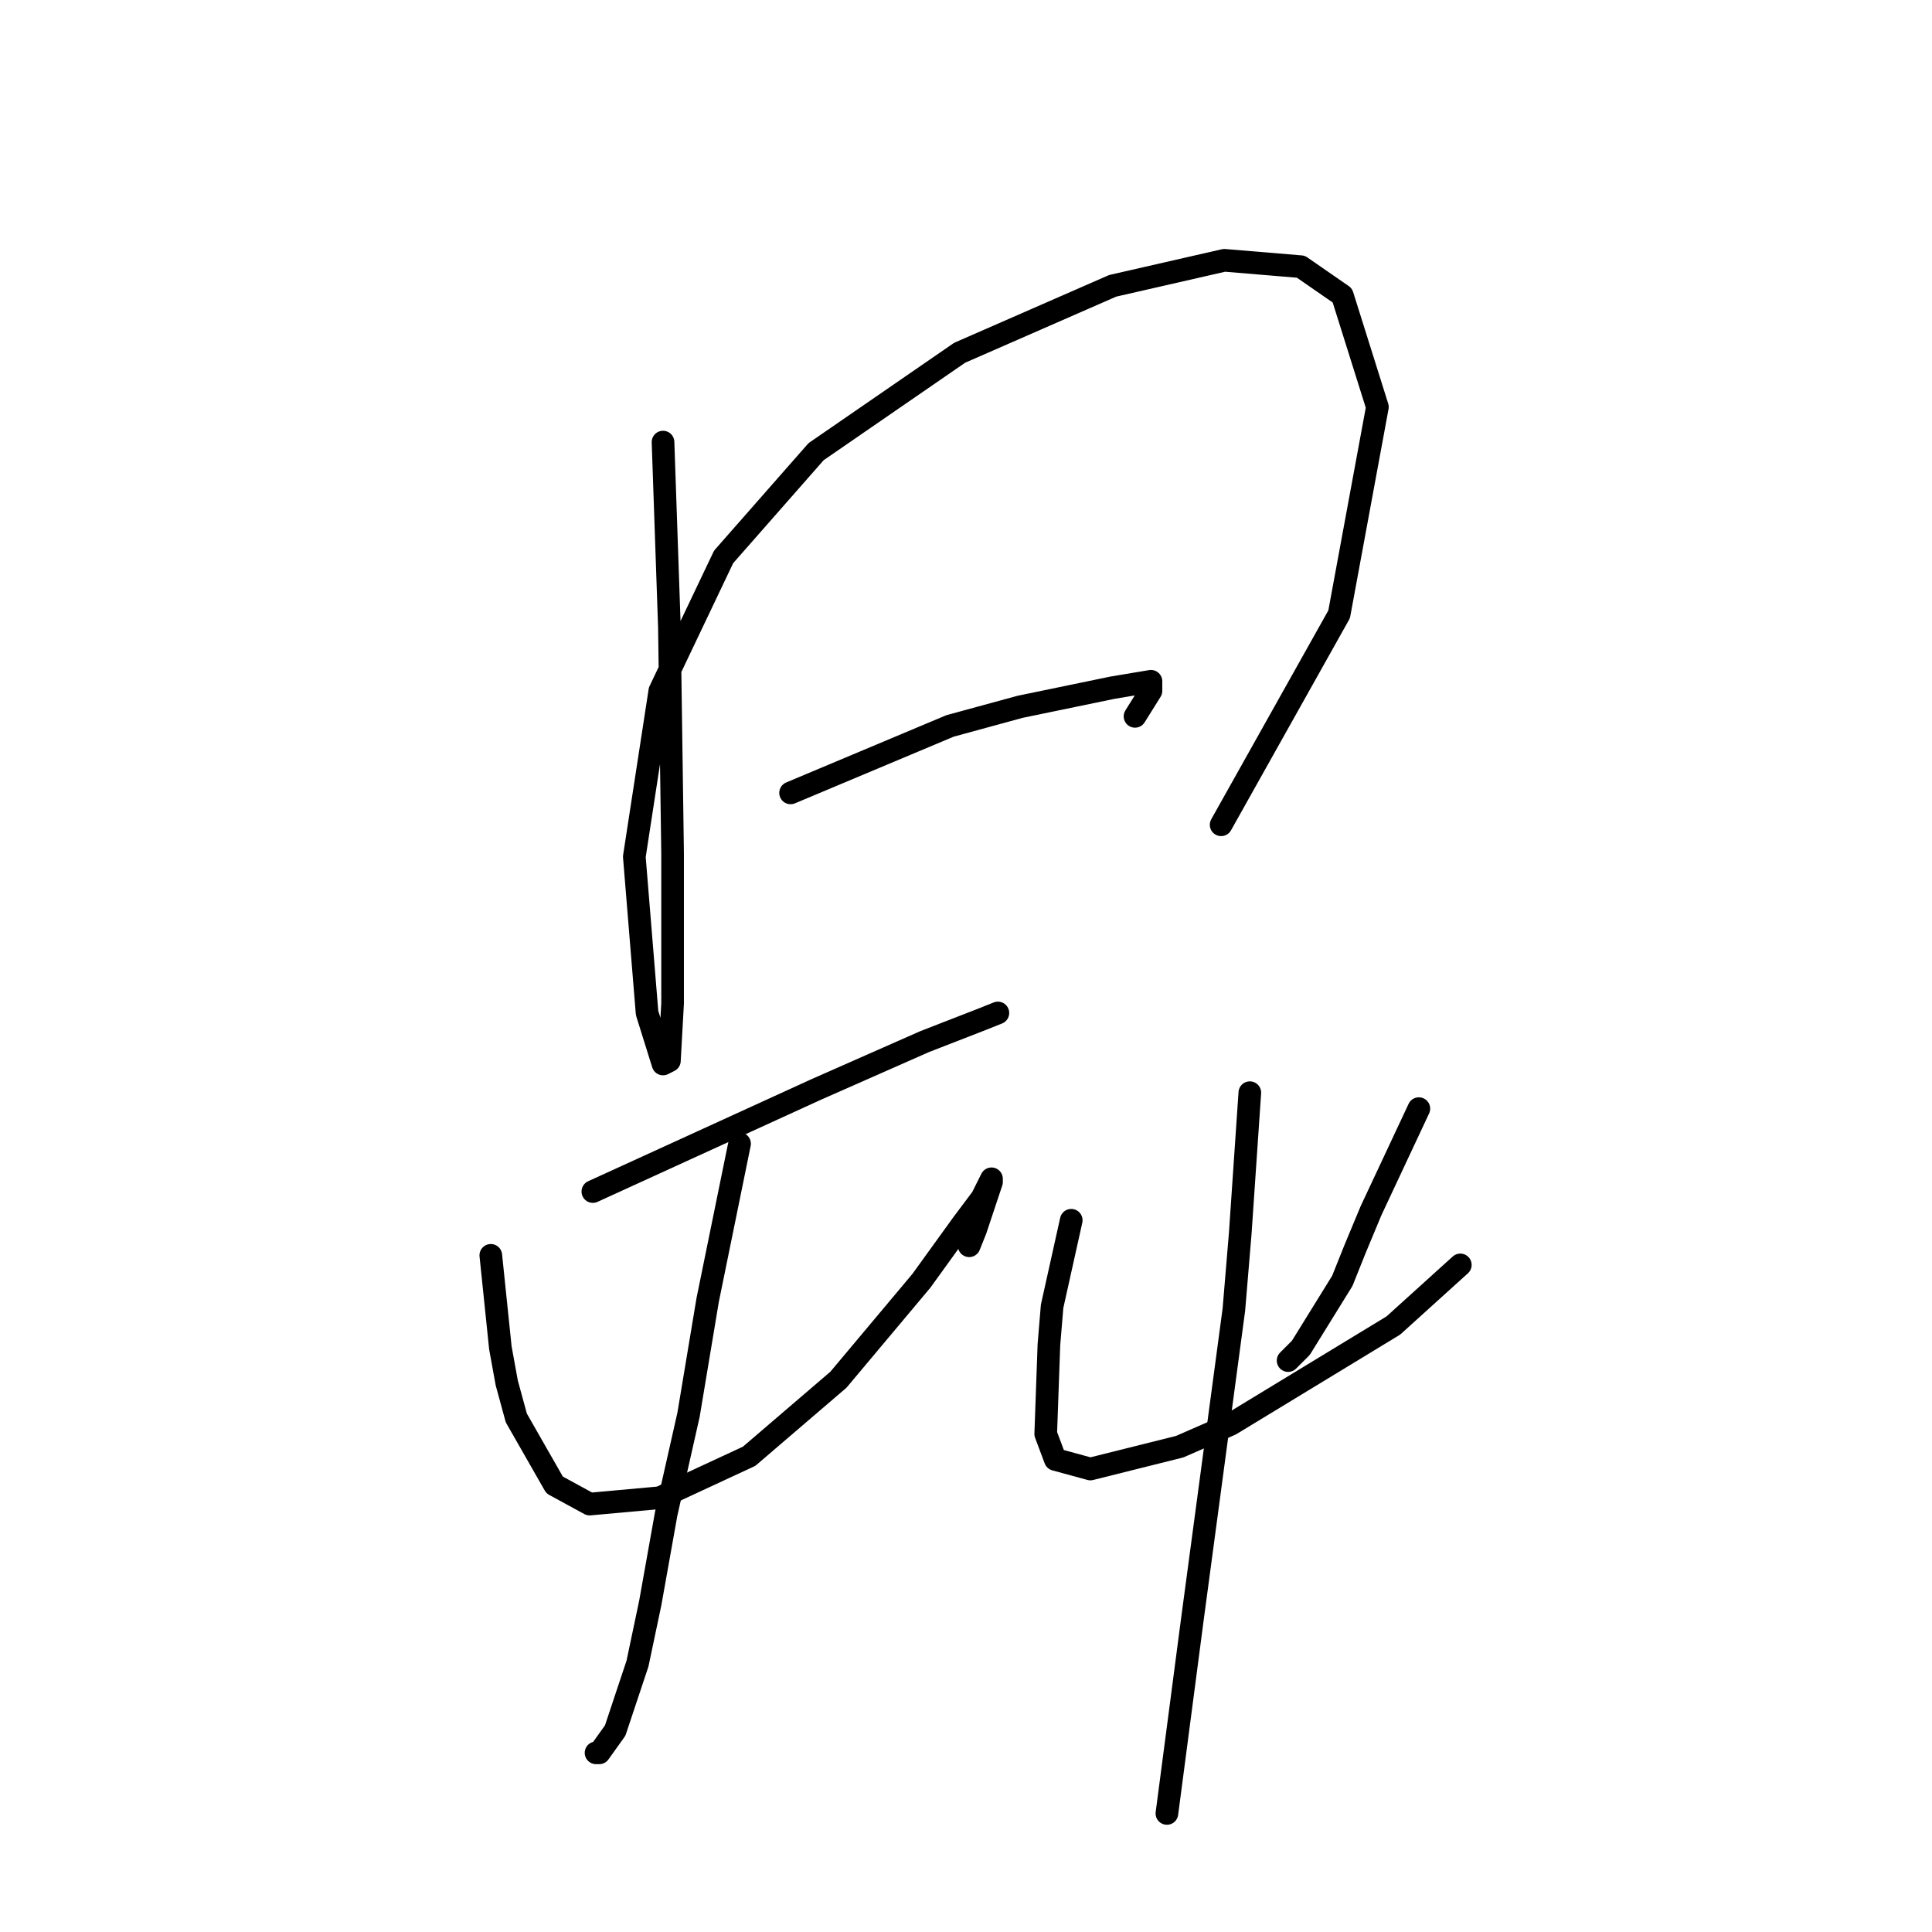 <?xml version="1.0" standalone="no"?>
    <svg width="256" height="256" xmlns="http://www.w3.org/2000/svg" version="1.1">
    <polyline stroke="black" stroke-width="3" stroke-linecap="round" fill="transparent" stroke-linejoin="round" points="87.854 58.579 88.699 83.089 89.122 113.092 89.122 132.954 88.699 140.56 87.854 140.983 85.741 134.222 84.05 113.515 87.431 91.54 95.883 73.792 108.138 59.847 127.154 46.746 147.438 37.872 162.229 34.491 172.371 35.337 177.864 39.14 182.513 53.93 177.442 81.398 161.806 109.289 161.806 109.289 " />
        <polyline stroke="black" stroke-width="3" stroke-linecap="round" fill="transparent" stroke-linejoin="round" points="104.757 105.063 125.886 96.189 135.183 93.653 147.438 91.118 152.509 90.273 152.509 91.54 150.396 94.921 150.396 94.921 " />
        <polyline stroke="black" stroke-width="3" stroke-linecap="round" fill="transparent" stroke-linejoin="round" points="78.557 157.886 108.138 144.364 122.506 138.025 130.112 135.067 132.225 134.222 132.225 134.222 " />
        <polyline stroke="black" stroke-width="3" stroke-linecap="round" fill="transparent" stroke-linejoin="round" points="65.034 166.338 66.302 178.593 67.147 183.242 68.415 187.89 73.486 196.764 78.134 199.3 87.431 198.455 99.264 192.961 111.096 182.819 122.083 169.719 127.577 162.112 130.112 158.732 130.957 157.041 131.38 156.196 131.38 156.619 130.957 157.886 129.267 162.957 128.422 165.07 128.422 165.07 " />
        <polyline stroke="black" stroke-width="3" stroke-linecap="round" fill="transparent" stroke-linejoin="round" points="97.996 151.548 93.77 172.254 91.234 187.467 88.276 200.568 86.163 212.4 84.473 220.429 81.515 229.303 79.402 232.261 78.979 232.261 78.979 232.261 " />
        <polyline stroke="black" stroke-width="3" stroke-linecap="round" fill="transparent" stroke-linejoin="round" points="141.945 161.69 139.409 173.099 138.987 178.17 138.564 190.003 139.832 193.384 144.48 194.651 156.312 191.693 163.074 188.735 184.626 175.635 193.5 167.606 193.5 167.606 " />
        <polyline stroke="black" stroke-width="3" stroke-linecap="round" fill="transparent" stroke-linejoin="round" points="188.006 146.899 181.668 160.422 179.555 165.493 177.864 169.719 172.371 178.593 170.68 180.283 170.68 180.283 " />
        <polyline stroke="black" stroke-width="3" stroke-linecap="round" fill="transparent" stroke-linejoin="round" points="165.609 144.786 164.342 163.38 163.496 173.522 158.003 214.513 154.622 240.291 154.622 240.291 " />
        </svg>